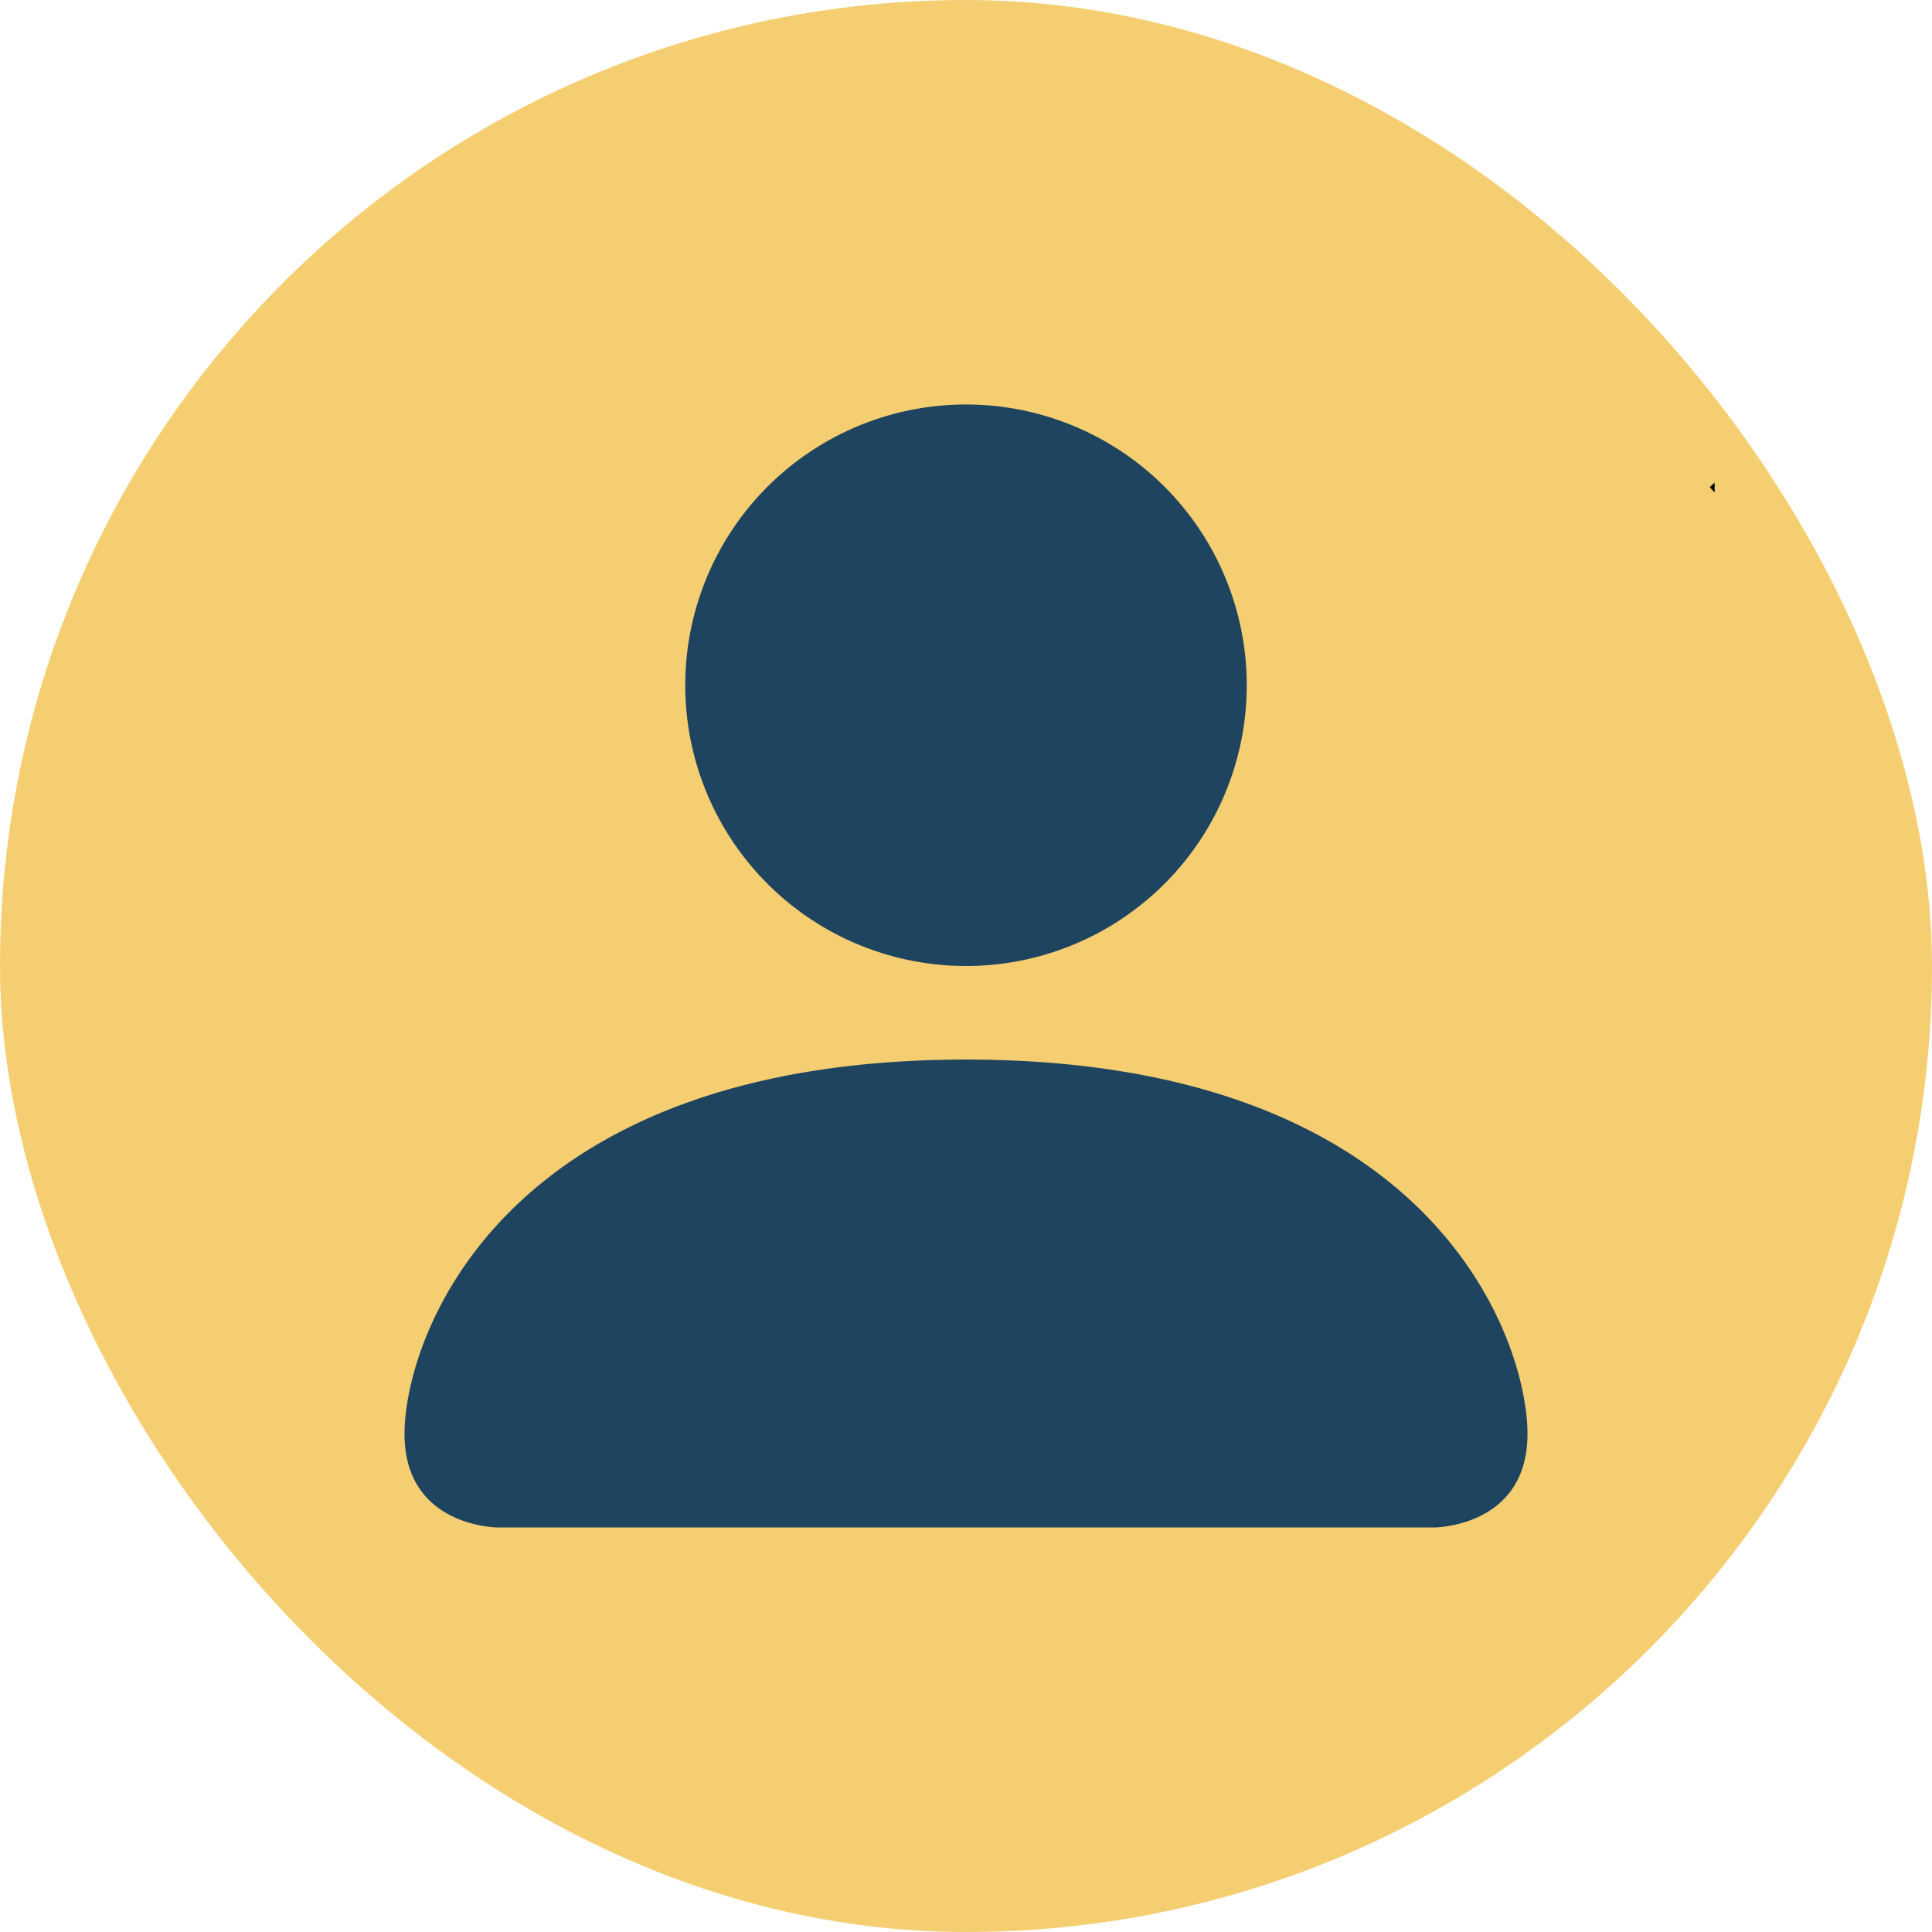 <svg xmlns="http://www.w3.org/2000/svg" width="120" height="120" fill="none" viewBox="0 0 120 120">
  <rect width="120" height="120" fill="#F4CE71" rx="60"/>
  <g clip-path="url(#a)">
    <path fill="#1E4460" d="M30.938 94.875s-5.813 0-5.813-5.813c0-5.812 5.813-23.25 34.875-23.25 29.063 0 34.875 17.438 34.875 23.25 0 5.813-5.813 5.813-5.813 5.813H30.938ZM60 60a17.438 17.438 0 1 0 0-34.876A17.438 17.438 0 0 0 60 60Z"/>
    <path stroke="#000" stroke-dasharray="2 2" d="m106.534 30.626 79.189-73.663"/>
  </g>
  <defs>
    <clipPath id="a">
      <path fill="#fff" d="M0 0h93v93H0z" transform="translate(13.5 13.5)"/>
    </clipPath>
  </defs>
</svg>

